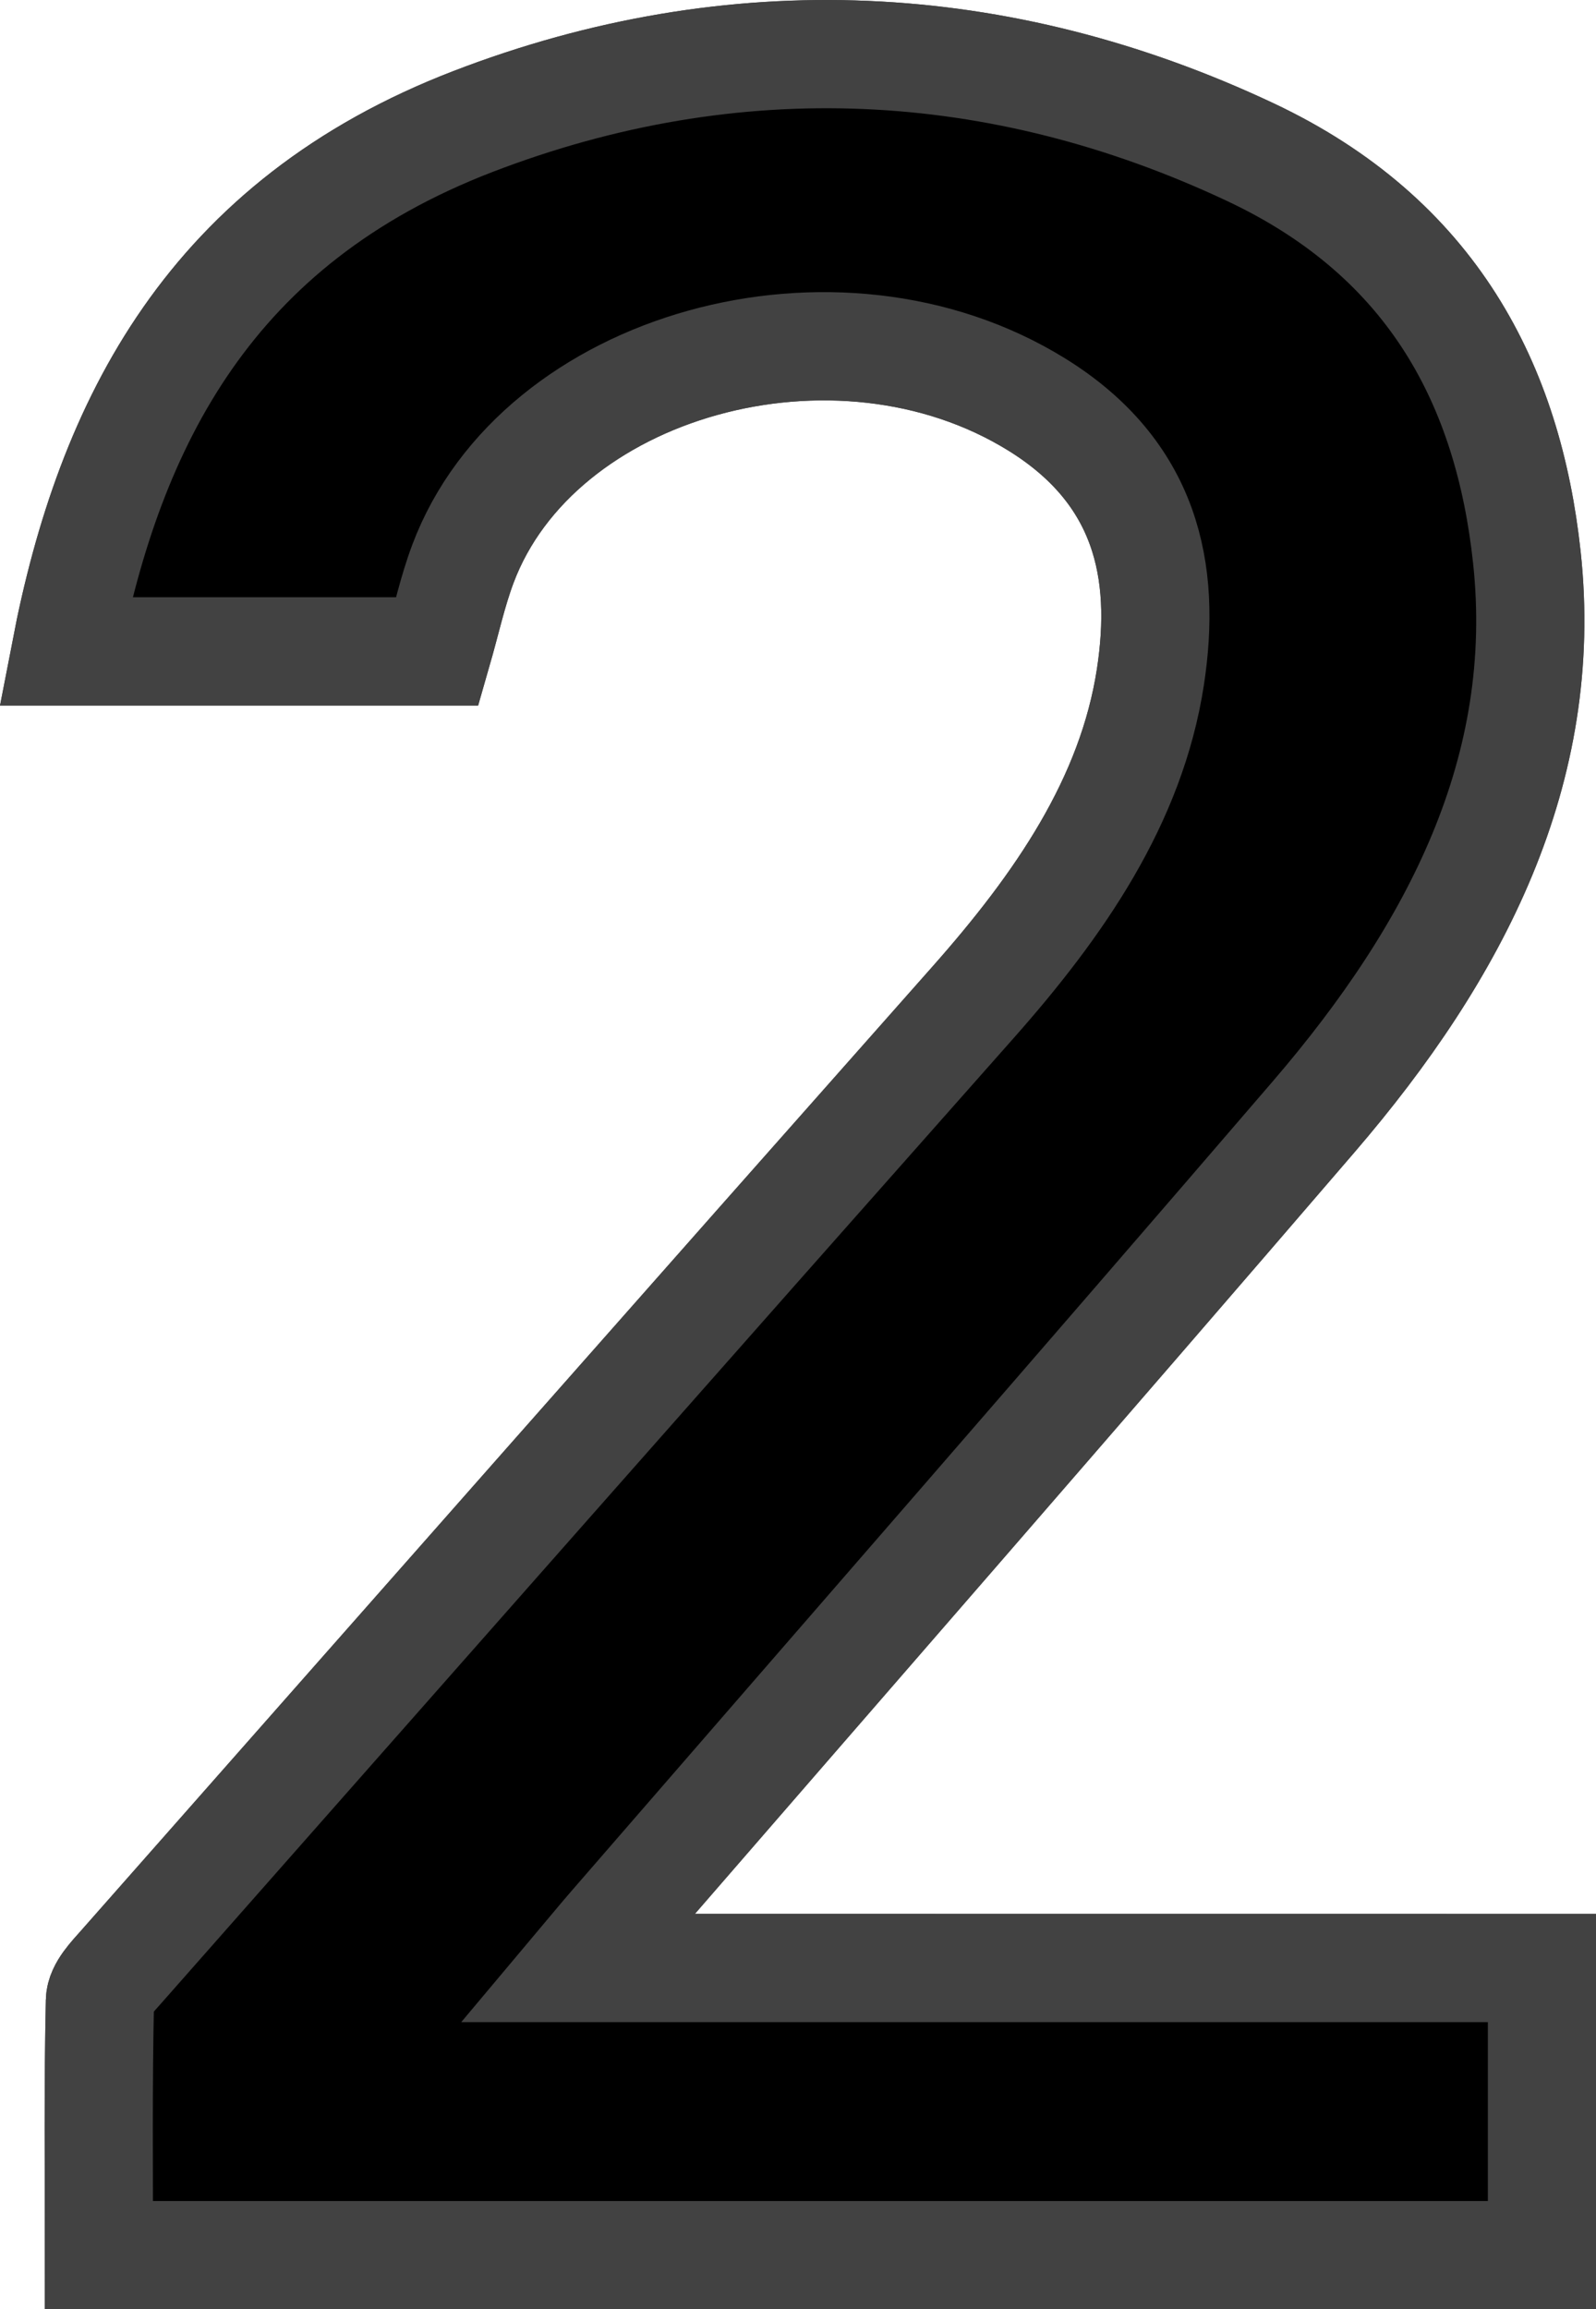 <?xml version="1.0" encoding="utf-8"?>
<!-- Generator: Adobe Illustrator 16.0.3, SVG Export Plug-In . SVG Version: 6.00 Build 0)  -->
<!DOCTYPE svg PUBLIC "-//W3C//DTD SVG 1.1//EN" "http://www.w3.org/Graphics/SVG/1.1/DTD/svg11.dtd">
<svg version="1.1" id="Layer_1" xmlns="http://www.w3.org/2000/svg" xmlns:xlink="http://www.w3.org/1999/xlink" x="0px" y="0px"
	 width="44.255px" height="64.001px" viewBox="0 0 44.255 64.001" enable-background="new 0 0 44.255 64.001" xml:space="preserve">
<g>
	<path fill-rule="evenodd" clip-rule="evenodd" stroke="#424242" stroke-width="3" stroke-miterlimit="10" d="M16.01,54.542
		c0.417-0.497,0.68-0.818,0.953-1.132c6.49-7.485,13.008-14.953,19.463-22.459c3.961-4.606,6.544-9.624,5.911-15.505
		c-0.511-4.747-2.592-8.838-7.662-11.226c-6.944-3.27-14.322-3.635-21.555-0.854C5.851,6.16,3.042,11.699,1.817,18.055
		c3.505,0,6.919,0,10.312,0c0.246-0.856,0.418-1.657,0.707-2.427c2.079-5.536,10.358-7.851,15.911-4.416
		c3.042,1.882,3.604,4.612,3.152,7.553c-0.527,3.43-2.519,6.31-4.928,9.028c-7.883,8.892-15.74,17.8-23.599,26.707
		c-0.255,0.289-0.594,0.632-0.601,0.954c-0.052,2.333-0.028,4.666-0.028,7.048c13.398,0,26.685,0,40.013,0c0-2.657,0-5.251,0-7.958
		C33.888,54.542,25.081,54.542,16.01,54.542z"/>
	<path fill-rule="evenodd" clip-rule="evenodd" stroke="#424242" stroke-width="3" stroke-miterlimit="10" d="M16.01,54.542
		c9.071,0,17.878,0,26.746,0c0,2.707,0,5.302,0,7.958c-13.328,0-26.615,0-40.013,0c0-2.382-0.024-4.716,0.028-7.048
		c0.007-0.322,0.346-0.665,0.601-0.954c7.859-8.907,15.716-17.815,23.599-26.707c2.409-2.718,4.4-5.598,4.928-9.028
		c0.452-2.94-0.11-5.67-3.152-7.553c-5.552-3.435-13.832-1.12-15.911,4.416c-0.289,0.77-0.46,1.571-0.707,2.427
		c-3.393,0-6.807,0-10.312,0C3.042,11.699,5.851,6.16,13.121,3.365c7.232-2.781,14.61-2.416,21.555,0.854
		c5.07,2.388,7.151,6.479,7.662,11.226c0.633,5.882-1.95,10.899-5.911,15.505c-6.455,7.506-12.973,14.975-19.463,22.459
		C16.689,53.725,16.427,54.046,16.01,54.542z"/>
</g>
</svg>
